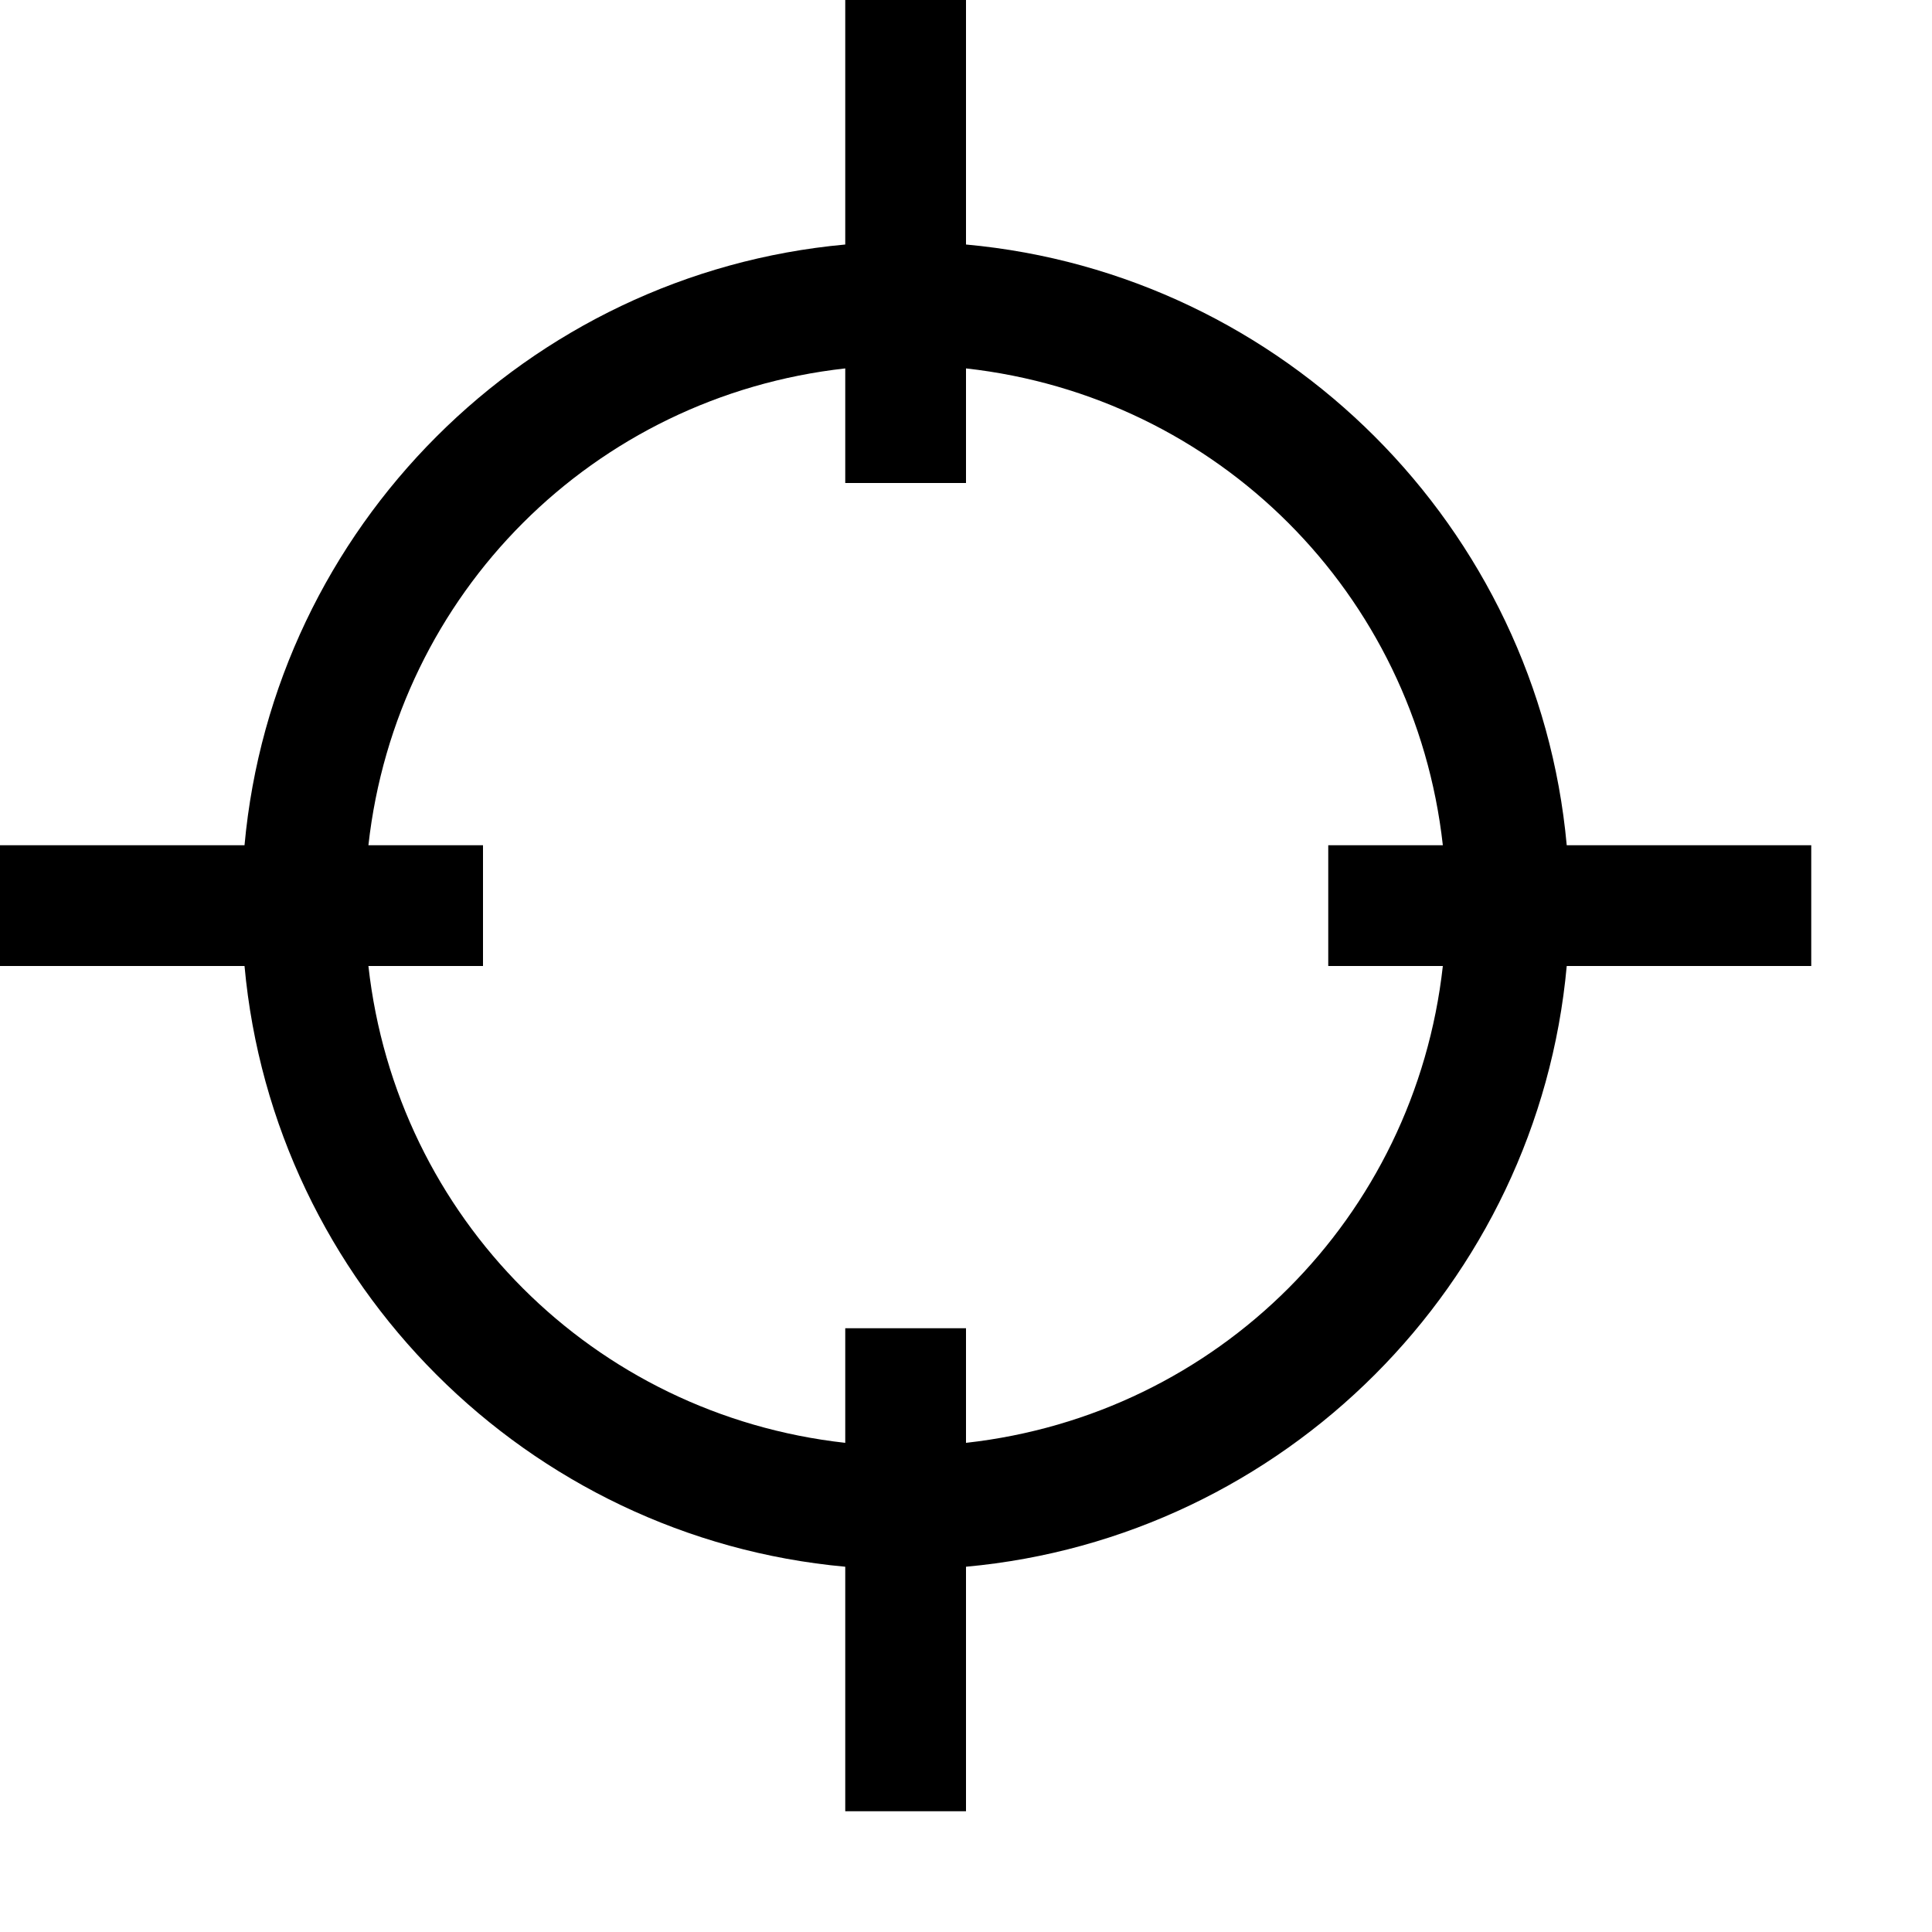 <?xml version="1.0"?>
<svg xmlns="http://www.w3.org/2000/svg" viewBox="0 0 16 16">
    <path style="line-height:normal;text-indent:0;text-align:start;text-decoration-line:none;text-decoration-style:solid;text-decoration-color:#000;text-transform:none;block-progression:tb;isolation:auto;mix-blend-mode:normal" d="M 7 0 L 7 2.025 C 4.367 2.265 2.265 4.367 2.025 7 L 0 7 L 0 8 L 2.025 8 C 2.265 10.633 4.367 12.735 7 12.975 L 7 15 L 8 15 L 8 12.975 C 10.633 12.735 12.735 10.633 12.975 8 L 15 8 L 15 7 L 12.975 7 C 12.735 4.367 10.633 2.265 8 2.025 L 8 0 L 7 0 z M 7 3.051 L 7 4 L 8 4 L 8 3.051 C 10.085 3.283 11.717 4.915 11.949 7 L 11 7 L 11 8 L 11.949 8 C 11.717 10.085 10.085 11.717 8 11.949 L 8 11 L 7 11 L 7 11.949 C 4.915 11.717 3.283 10.085 3.051 8 L 4 8 L 4 7 L 3.051 7 C 3.283 4.915 4.915 3.283 7 3.051 z" font-weight="400" font-family="sans-serif" white-space="normal" overflow="visible"/>
</svg>
